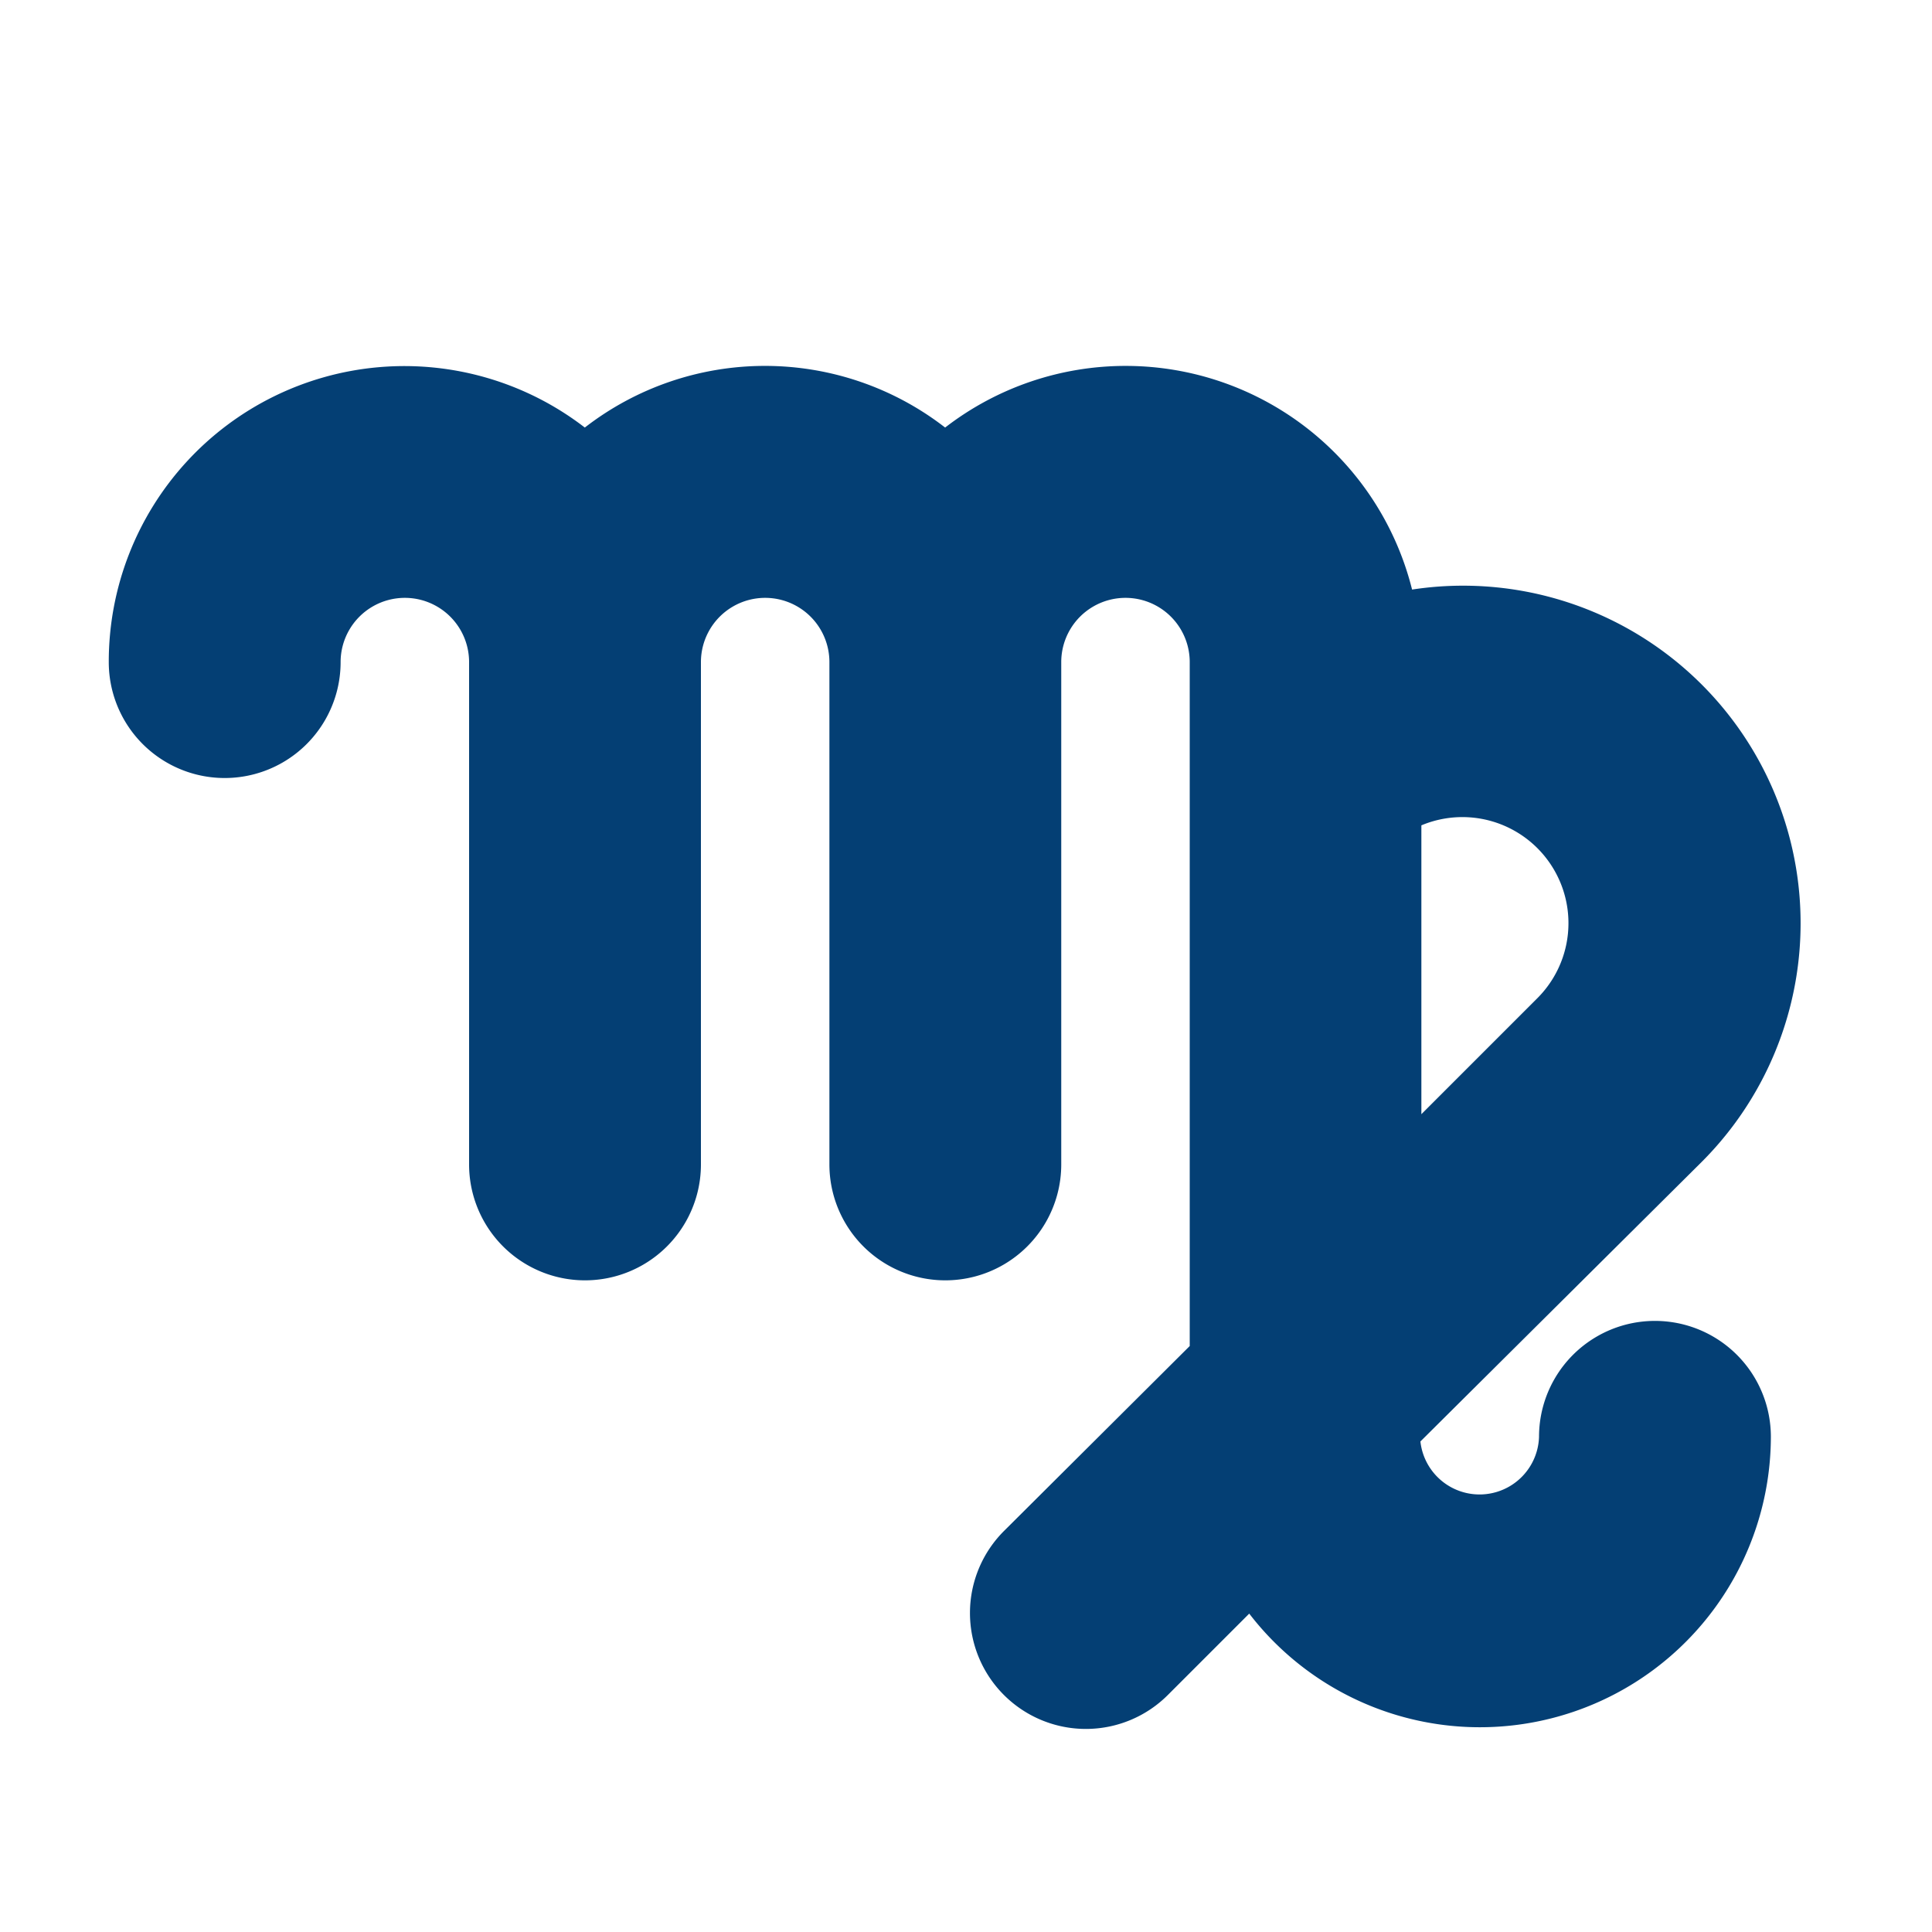 <?xml version="1.0" ?>
<svg data-name="Layer 1" id="Layer_1" viewBox="0 0 100 100" xmlns="http://www.w3.org/2000/svg" xmlns:xlink="http://www.w3.org/1999/xlink">
	<title/>
	<defs>
		<symbol id="icon">
			<path d="M73.09,30.52a15.28,15.28,0,0,0-24.17-8.39,15.22,15.22,0,0,0-18.65,0A15.3,15.3,0,0,0,5.63,34.27a6,6,0,1,0,12,0,3.32,3.32,0,1,1,6.65,0v26a6,6,0,1,0,12,0v-26a3.32,3.32,0,1,1,6.65,0v26a6,6,0,0,0,12,0v-26a3.32,3.32,0,1,1,6.65,0V39.5c0,.11,0,.22,0,.33V69.67L52,79.21a6,6,0,1,0,8.48,8.49l4.18-4.18a15.06,15.06,0,0,0,27-9.15,6,6,0,0,0-12,0,3.08,3.08,0,0,1-6.14.24L88.06,60.16a17.47,17.47,0,0,0-15-29.64Zm6.48,21.15-6,6V42.72a5.49,5.49,0,0,1,6,8.95Z"/>
		</symbol>
	</defs>
	<use xlink:href="#icon" x="0" y="0" fill="#043f74" />
</svg>